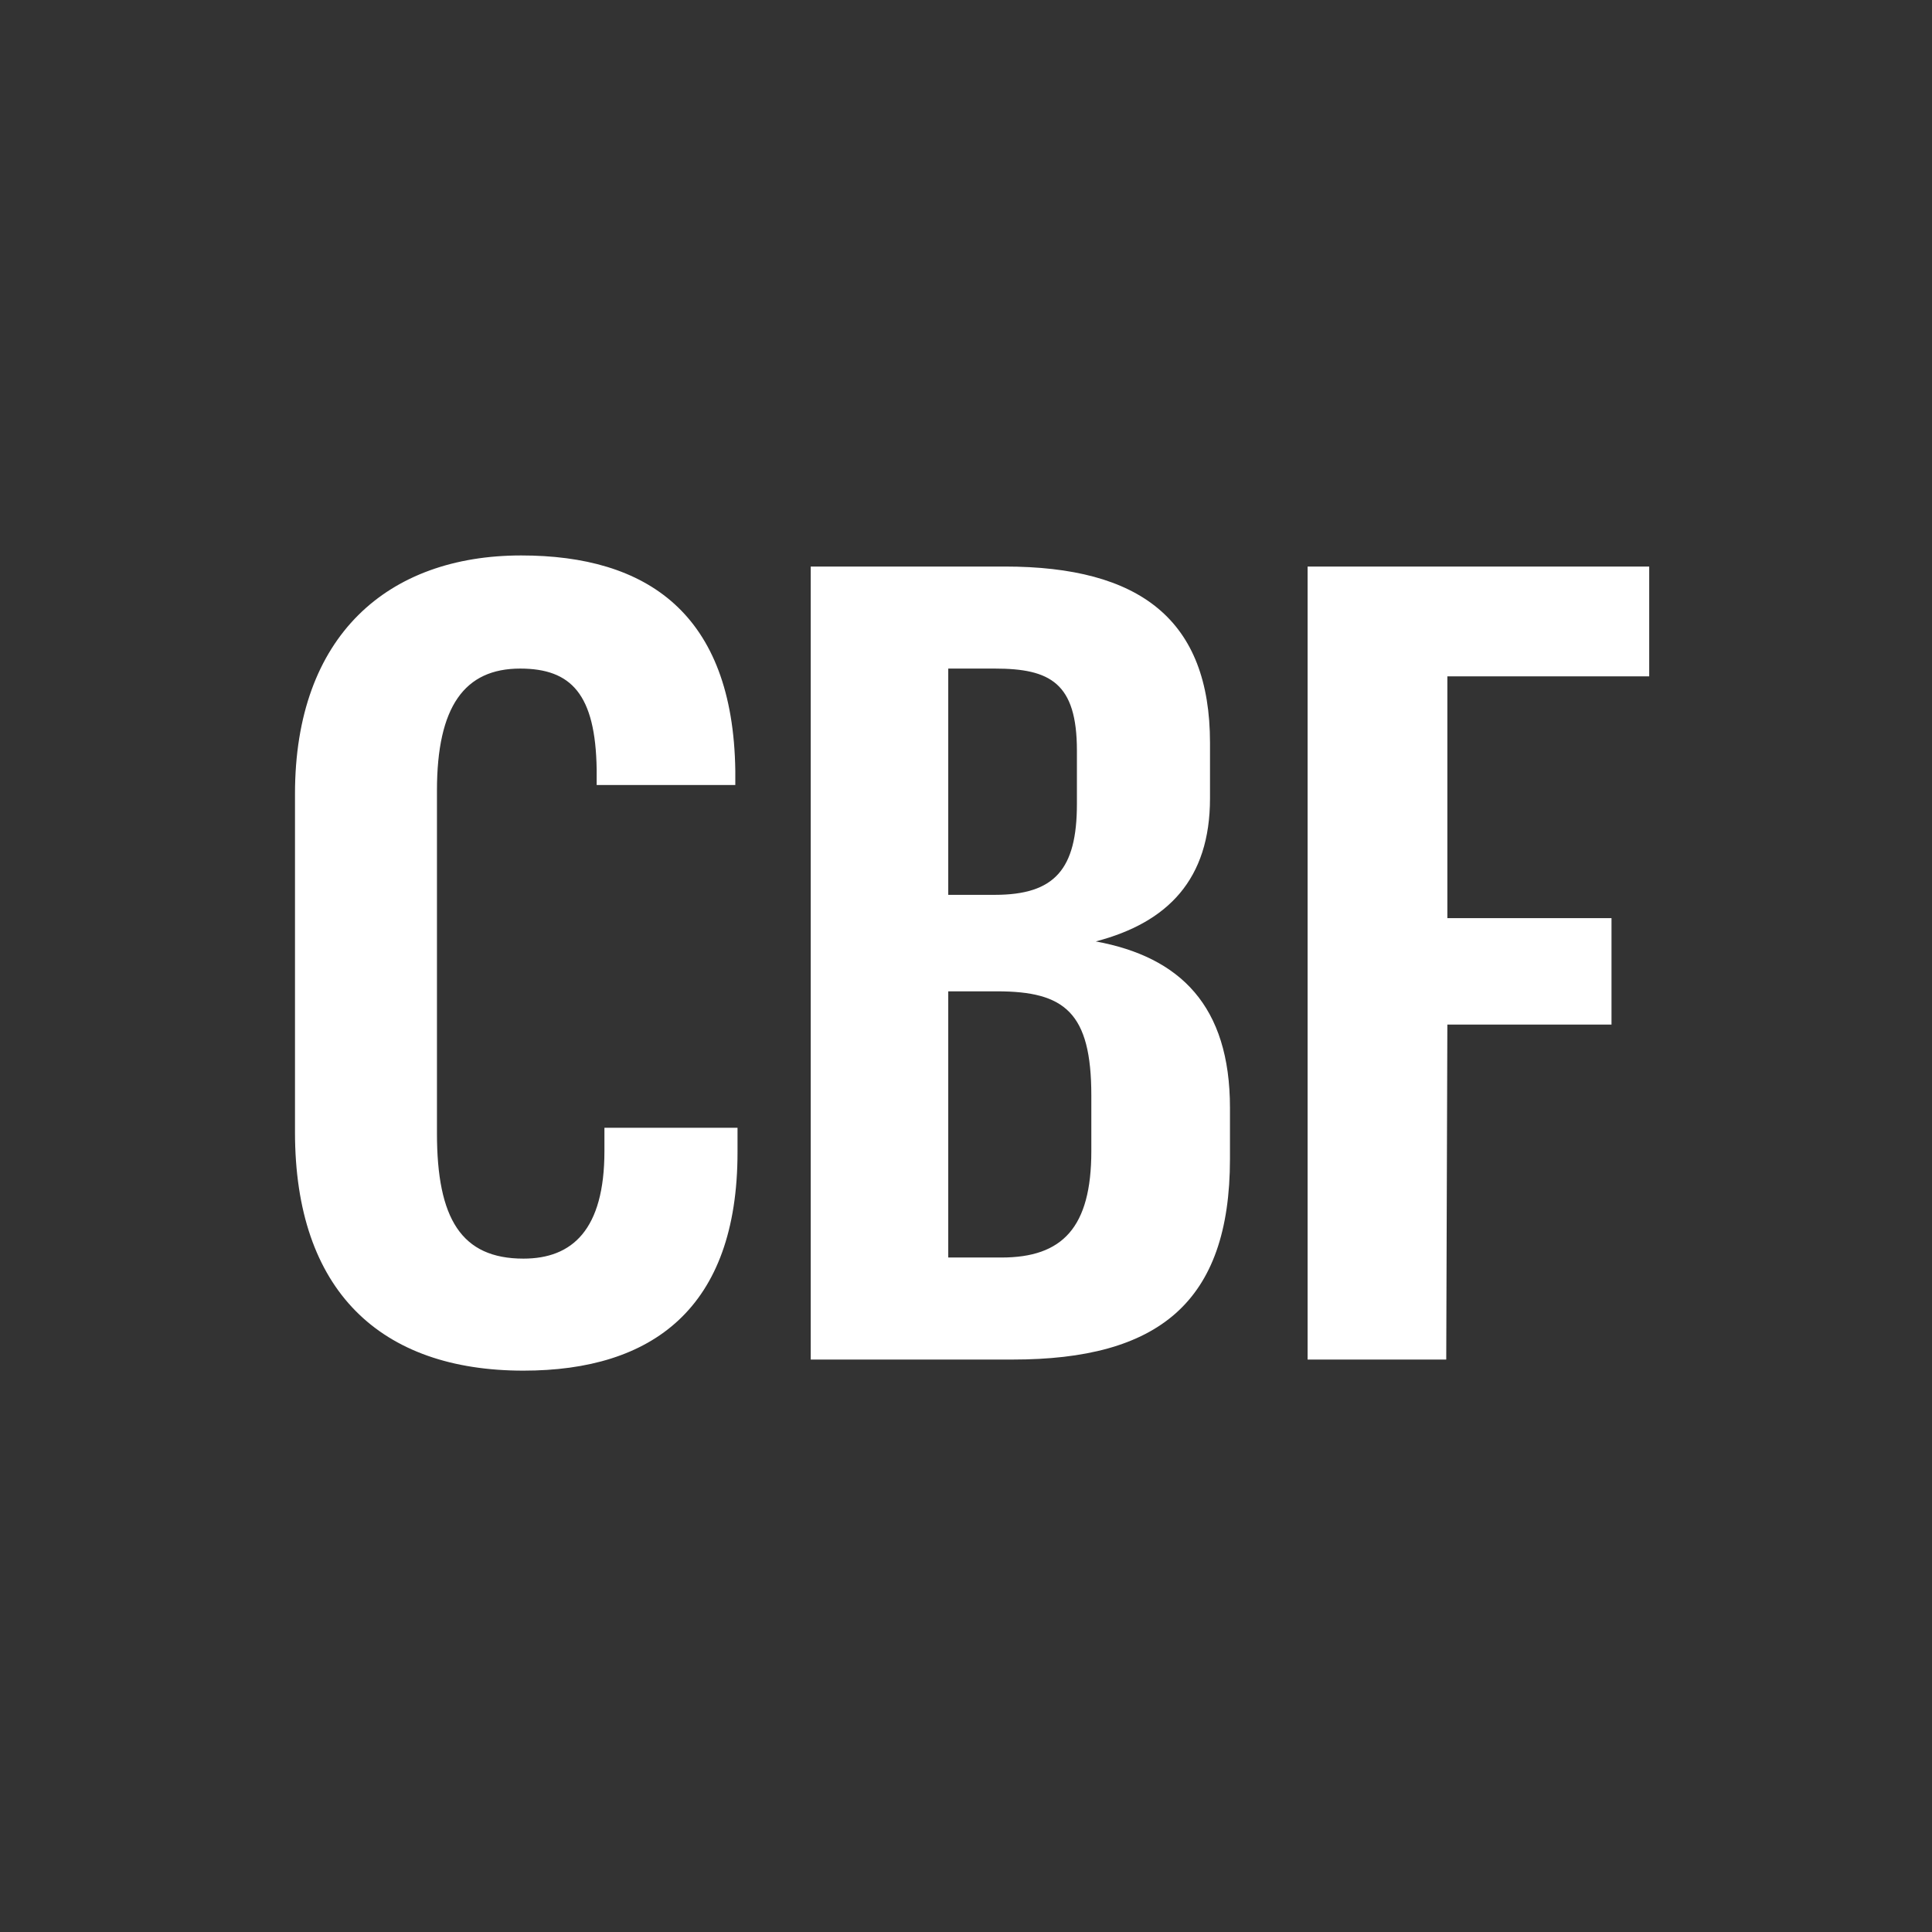 <?xml version="1.0" encoding="UTF-8" standalone="no"?>
<svg width="108px" height="108px" viewBox="0 0 108 108" version="1.1" xmlns="http://www.w3.org/2000/svg" xmlns:xlink="http://www.w3.org/1999/xlink" xmlns:sketch="http://www.bohemiancoding.com/sketch/ns">
    <rect x="0" y="0" width="108" height="108" fill="#333333" stroke="none"/>
    <!-- Generator: Sketch 3.2.2 (9983) - http://www.bohemiancoding.com/sketch -->
    <title>columbus-monogram</title>
    <desc>Created with Sketch.</desc>
    <defs></defs>
    <g id="Monograms-(For-Export)" stroke="none" stroke-width="1" fill="none" fill-rule="evenodd" sketch:type="MSPage">
        <g id="columbus-monogram" sketch:type="MSArtboardGroup" fill="#FFFFFF">
            <path d="M29.262,76.62 C36.454,76.62 41.228,73.148 41.228,64.406 L41.228,63.042 L33.788,63.042 L33.788,64.344 C33.788,68.746 31.99,70.358 29.262,70.358 C25.79,70.358 24.426,68.126 24.426,63.352 L24.426,44.194 C24.426,39.482 25.976,37.374 29.076,37.374 C31.928,37.374 33.292,38.8 33.354,43.016 L33.354,43.884 L41.104,43.884 L41.104,43.078 C40.98,34.274 36.144,31.05 29.138,31.05 C21.698,31.05 16.49,35.514 16.49,44.38 L16.49,63.29 C16.49,72.156 21.264,76.62 29.262,76.62 L29.262,76.62 Z M45.32,76 L56.604,76 C64.726,76 68.756,72.838 68.756,64.778 L68.756,61.926 C68.756,56.222 65.966,53.494 61.254,52.626 C65.284,51.572 67.64,49.154 67.64,44.628 L67.64,41.528 C67.64,34.646 63.734,31.67 56.17,31.67 L45.32,31.67 L45.32,76 Z M53.008,70.296 L53.008,55.416 L55.736,55.416 C59.518,55.416 61.006,56.594 61.006,61.244 L61.006,64.344 C61.006,68.622 59.394,70.296 55.984,70.296 L53.008,70.296 Z M53.008,50.022 L53.008,37.374 L55.612,37.374 C58.712,37.374 60.2,38.18 60.2,41.962 L60.2,44.938 C60.2,48.596 58.96,50.022 55.612,50.022 L53.008,50.022 Z M73.096,76 L80.846,76 L80.908,57.276 L90.084,57.276 L90.084,51.324 L80.908,51.324 L80.908,37.808 L92.192,37.808 L92.192,31.67 L73.096,31.67 L73.096,76 Z" id="CBF" sketch:type="MSShapeGroup"></path>
        </g>
    </g>
</svg>